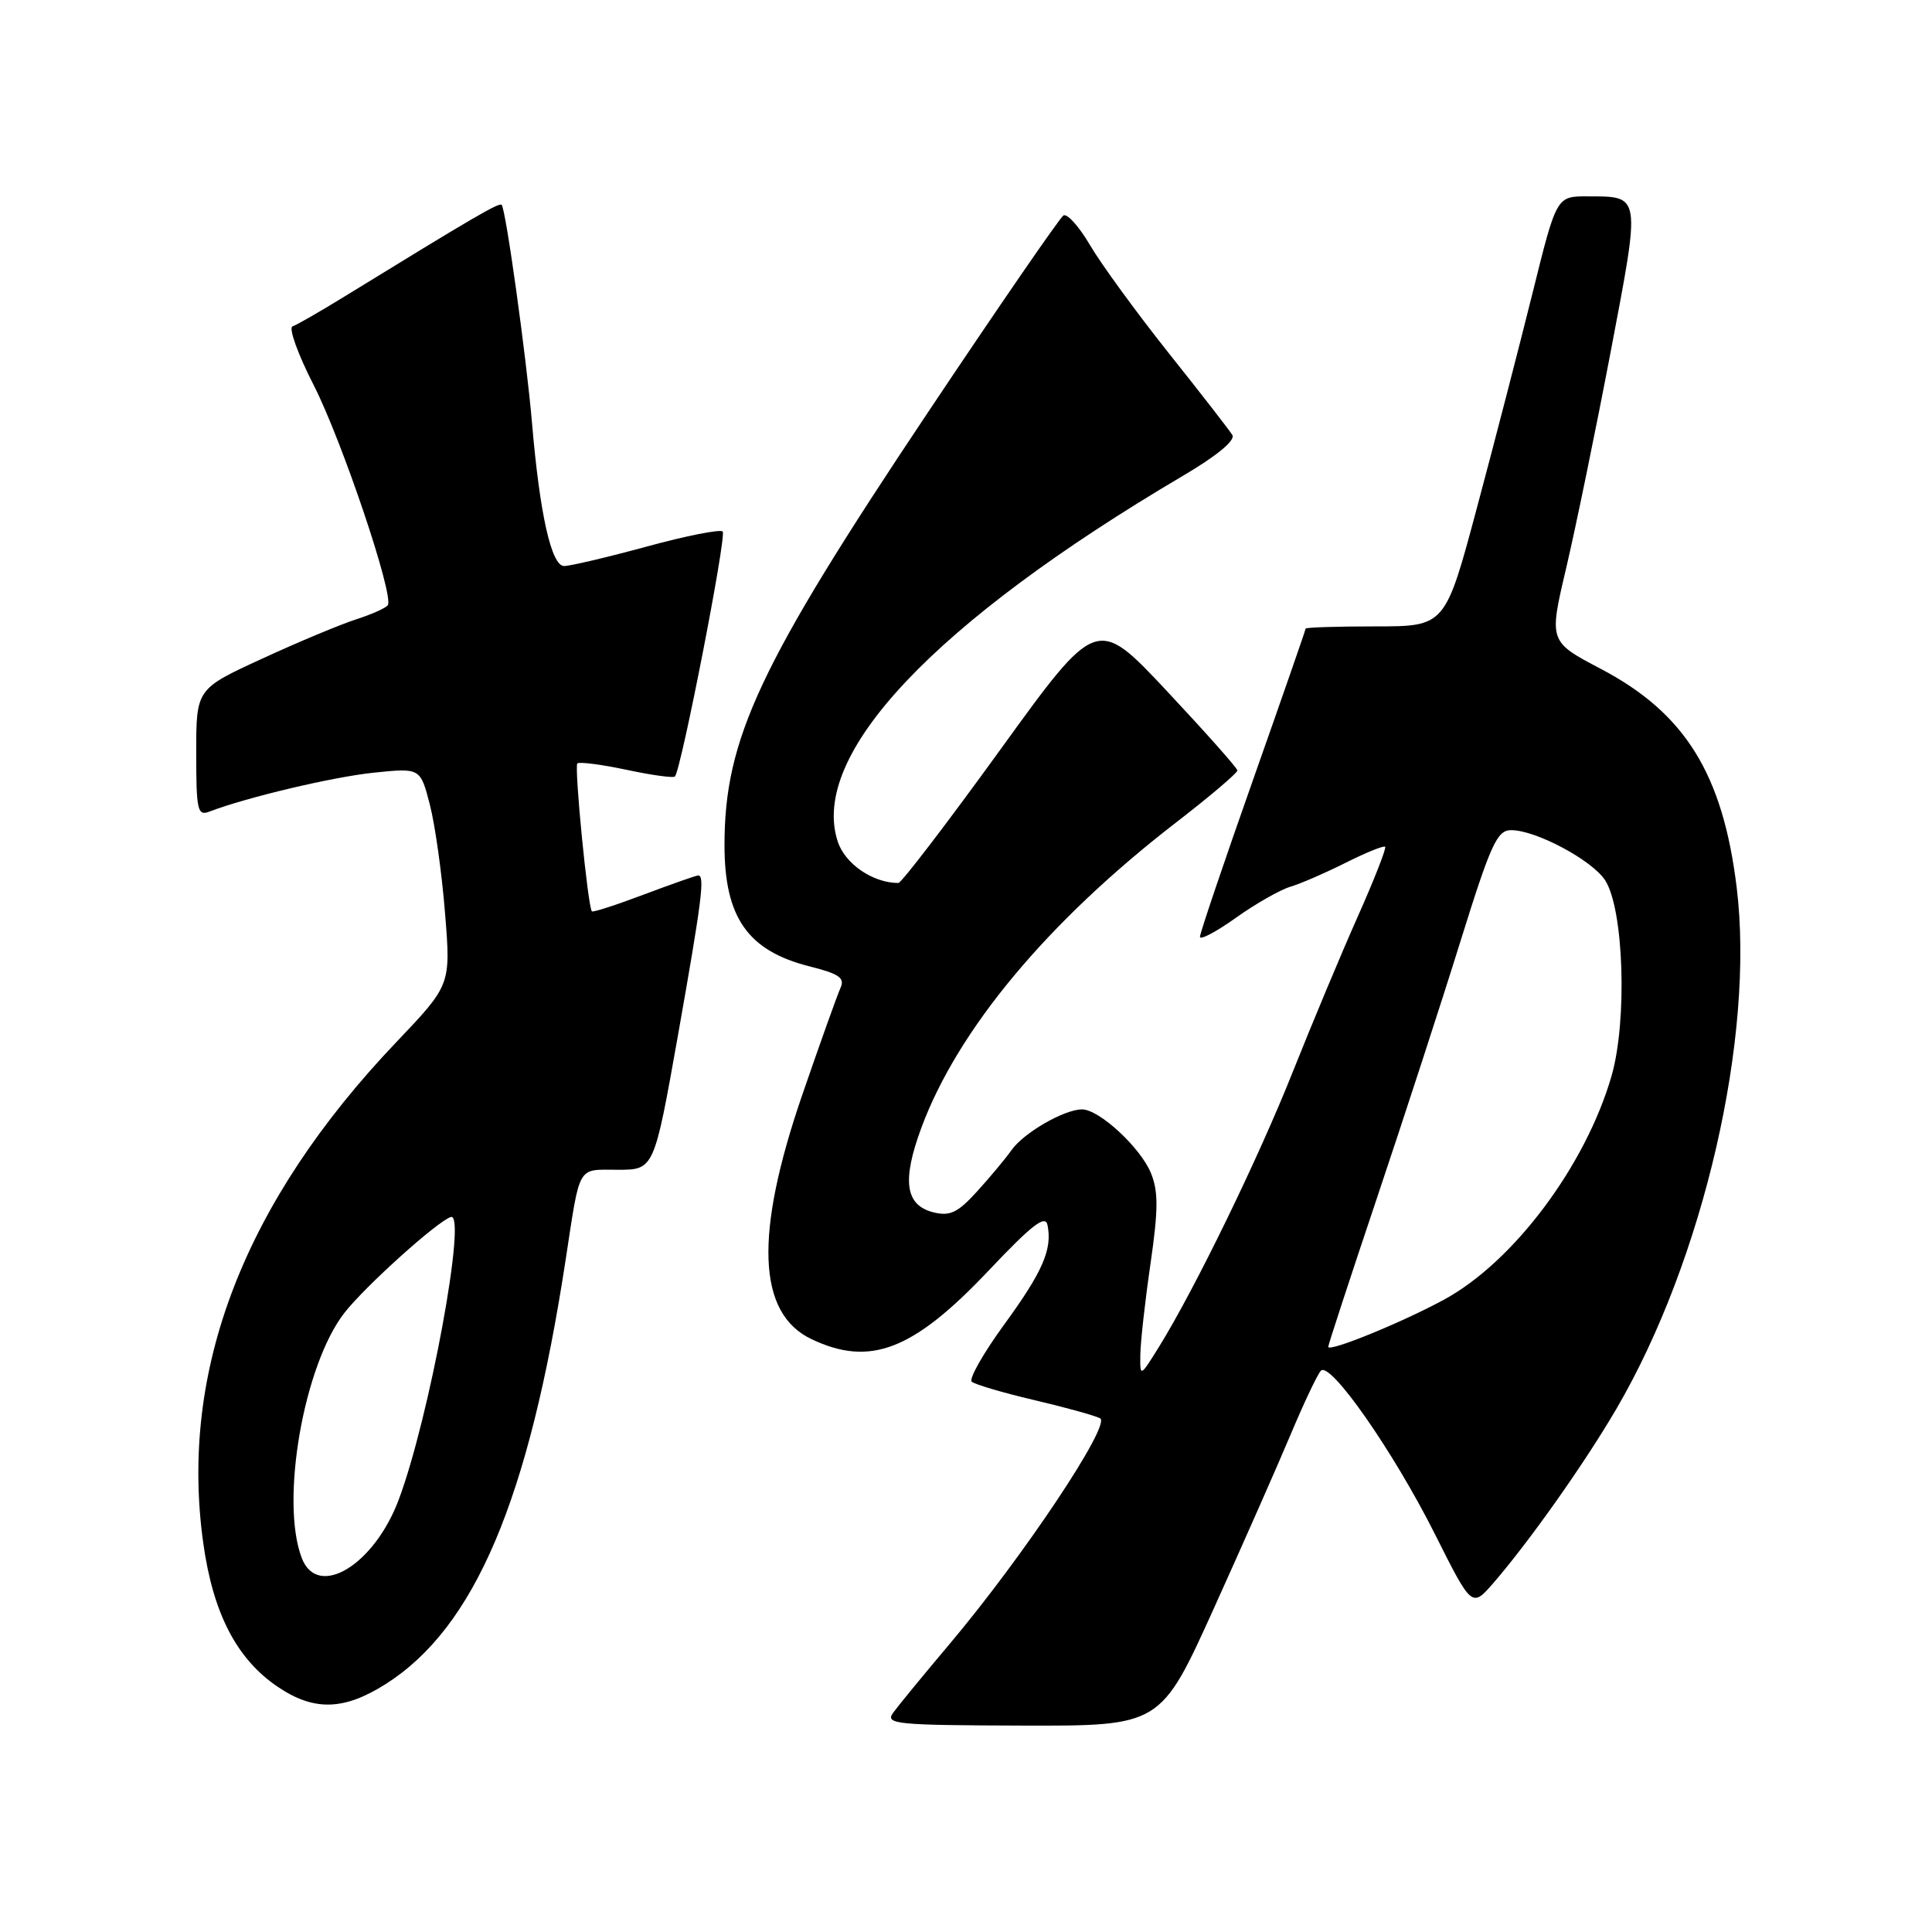 <?xml version="1.0" encoding="UTF-8" standalone="no"?>
<!DOCTYPE svg PUBLIC "-//W3C//DTD SVG 1.1//EN" "http://www.w3.org/Graphics/SVG/1.1/DTD/svg11.dtd" >
<svg xmlns="http://www.w3.org/2000/svg" xmlns:xlink="http://www.w3.org/1999/xlink" version="1.1" viewBox="0 0 256 256">
 <g >
 <path fill="currentColor"
d=" M 160.85 213.10 C 164.73 204.52 169.32 194.12 171.05 190.00 C 172.78 185.88 174.57 182.11 175.02 181.63 C 176.25 180.32 184.61 192.28 190.13 203.27 C 195.03 213.03 195.03 213.03 197.87 209.77 C 202.65 204.25 209.99 193.86 214.18 186.68 C 225.72 166.94 232.54 137.36 230.12 117.59 C 228.28 102.55 223.28 94.50 212.14 88.64 C 205.23 85.01 205.23 85.01 207.53 75.26 C 208.79 69.89 211.45 56.98 213.43 46.57 C 217.42 25.60 217.48 26.04 210.37 26.02 C 206.25 26.00 206.25 26.00 203.09 38.75 C 201.35 45.76 198.03 58.59 195.71 67.25 C 191.50 83.00 191.50 83.00 182.25 83.00 C 177.16 83.00 173.00 83.13 173.00 83.30 C 173.00 83.46 169.85 92.52 166.00 103.43 C 162.15 114.34 159.00 123.65 159.00 124.13 C 159.00 124.61 161.14 123.48 163.75 121.62 C 166.36 119.76 169.62 117.90 171.00 117.49 C 172.38 117.08 175.68 115.64 178.35 114.30 C 181.02 112.96 183.35 112.02 183.54 112.20 C 183.72 112.39 182.08 116.58 179.88 121.52 C 177.68 126.46 173.83 135.68 171.31 142.00 C 166.77 153.44 158.29 170.87 153.55 178.50 C 151.06 182.50 151.06 182.50 151.10 179.50 C 151.12 177.85 151.72 172.45 152.44 167.50 C 153.48 160.31 153.50 157.89 152.51 155.45 C 151.13 152.07 145.66 147.00 143.37 147.00 C 141.02 147.00 135.63 150.11 134.03 152.40 C 133.21 153.55 131.15 156.03 129.44 157.90 C 126.89 160.70 125.87 161.18 123.68 160.64 C 119.95 159.70 119.49 156.46 122.08 149.45 C 126.90 136.43 138.82 122.14 155.75 109.05 C 160.29 105.55 163.98 102.41 163.96 102.09 C 163.94 101.76 159.74 97.04 154.63 91.58 C 145.33 81.66 145.33 81.66 132.55 99.33 C 125.52 109.05 119.44 117.00 119.04 117.00 C 115.67 117.00 111.98 114.48 111.01 111.52 C 107.22 100.03 123.74 82.52 156.74 63.05 C 161.26 60.39 163.72 58.35 163.29 57.64 C 162.91 57.01 159.11 52.12 154.84 46.76 C 150.58 41.40 145.90 34.98 144.45 32.51 C 143.00 30.03 141.41 28.25 140.91 28.55 C 140.42 28.86 132.29 40.67 122.85 54.80 C 100.60 88.10 96.00 97.90 96.00 111.99 C 96.00 121.59 99.10 126.00 107.31 128.06 C 111.16 129.03 111.97 129.58 111.38 130.88 C 110.97 131.77 108.70 138.12 106.33 145.00 C 99.94 163.55 100.33 174.03 107.54 177.45 C 115.30 181.13 121.00 178.93 130.97 168.39 C 136.75 162.28 138.52 160.91 138.80 162.33 C 139.46 165.54 138.16 168.52 133.03 175.55 C 130.28 179.33 128.36 182.72 128.76 183.08 C 129.17 183.45 132.88 184.54 137.00 185.51 C 141.12 186.47 145.07 187.57 145.77 187.93 C 147.28 188.73 135.54 206.32 125.80 217.87 C 122.33 221.98 118.98 226.07 118.33 226.97 C 117.27 228.46 118.74 228.60 135.48 228.65 C 153.79 228.70 153.79 228.70 160.85 213.10 Z  M 51.10 223.15 C 62.90 215.67 70.08 198.75 74.94 167.00 C 76.91 154.14 76.42 155.00 81.86 155.00 C 86.67 155.00 86.67 155.00 89.84 137.15 C 93.00 119.30 93.42 116.00 92.52 116.00 C 92.26 116.00 89.04 117.13 85.37 118.51 C 81.70 119.90 78.57 120.91 78.43 120.76 C 77.90 120.24 76.07 101.60 76.50 101.16 C 76.75 100.92 79.67 101.29 83.00 102.00 C 86.33 102.71 89.22 103.11 89.43 102.89 C 90.25 102.04 96.31 70.98 95.76 70.43 C 95.44 70.10 90.91 71.00 85.70 72.42 C 80.49 73.84 75.56 75.00 74.75 75.00 C 73.06 75.00 71.52 68.12 70.49 56.00 C 69.75 47.33 67.02 27.69 66.47 27.14 C 66.14 26.80 62.79 28.75 45.63 39.30 C 42.40 41.29 39.31 43.06 38.76 43.25 C 38.21 43.43 39.47 46.94 41.57 51.04 C 45.31 58.38 52.21 78.85 51.39 80.18 C 51.16 80.55 49.29 81.39 47.24 82.05 C 45.18 82.71 39.56 85.05 34.75 87.27 C 26.00 91.29 26.00 91.29 26.00 99.75 C 26.00 107.40 26.17 108.15 27.75 107.54 C 32.69 105.65 44.12 102.94 49.56 102.38 C 55.70 101.75 55.70 101.75 56.96 106.63 C 57.65 109.31 58.56 115.78 58.97 121.00 C 59.74 130.50 59.74 130.50 52.52 138.08 C 32.33 159.29 23.74 181.56 26.93 204.44 C 28.22 213.76 31.35 219.81 36.77 223.49 C 41.58 226.76 45.56 226.66 51.10 223.15 Z  M 176.00 178.46 C 176.00 178.18 178.91 169.30 182.46 158.72 C 186.01 148.15 190.99 132.86 193.51 124.75 C 197.55 111.80 198.37 110.00 200.24 110.00 C 203.51 110.00 210.92 113.95 212.68 116.63 C 215.16 120.41 215.65 135.24 213.54 142.56 C 210.11 154.44 200.56 167.21 191.34 172.21 C 185.77 175.24 176.00 179.22 176.00 178.46 Z  M 39.98 206.43 C 37.10 198.88 40.26 180.81 45.66 173.93 C 48.43 170.40 57.90 161.87 59.73 161.26 C 61.93 160.52 56.90 187.85 52.84 198.70 C 49.57 207.43 42.07 211.94 39.98 206.43 Z "/>
</g>
</svg>